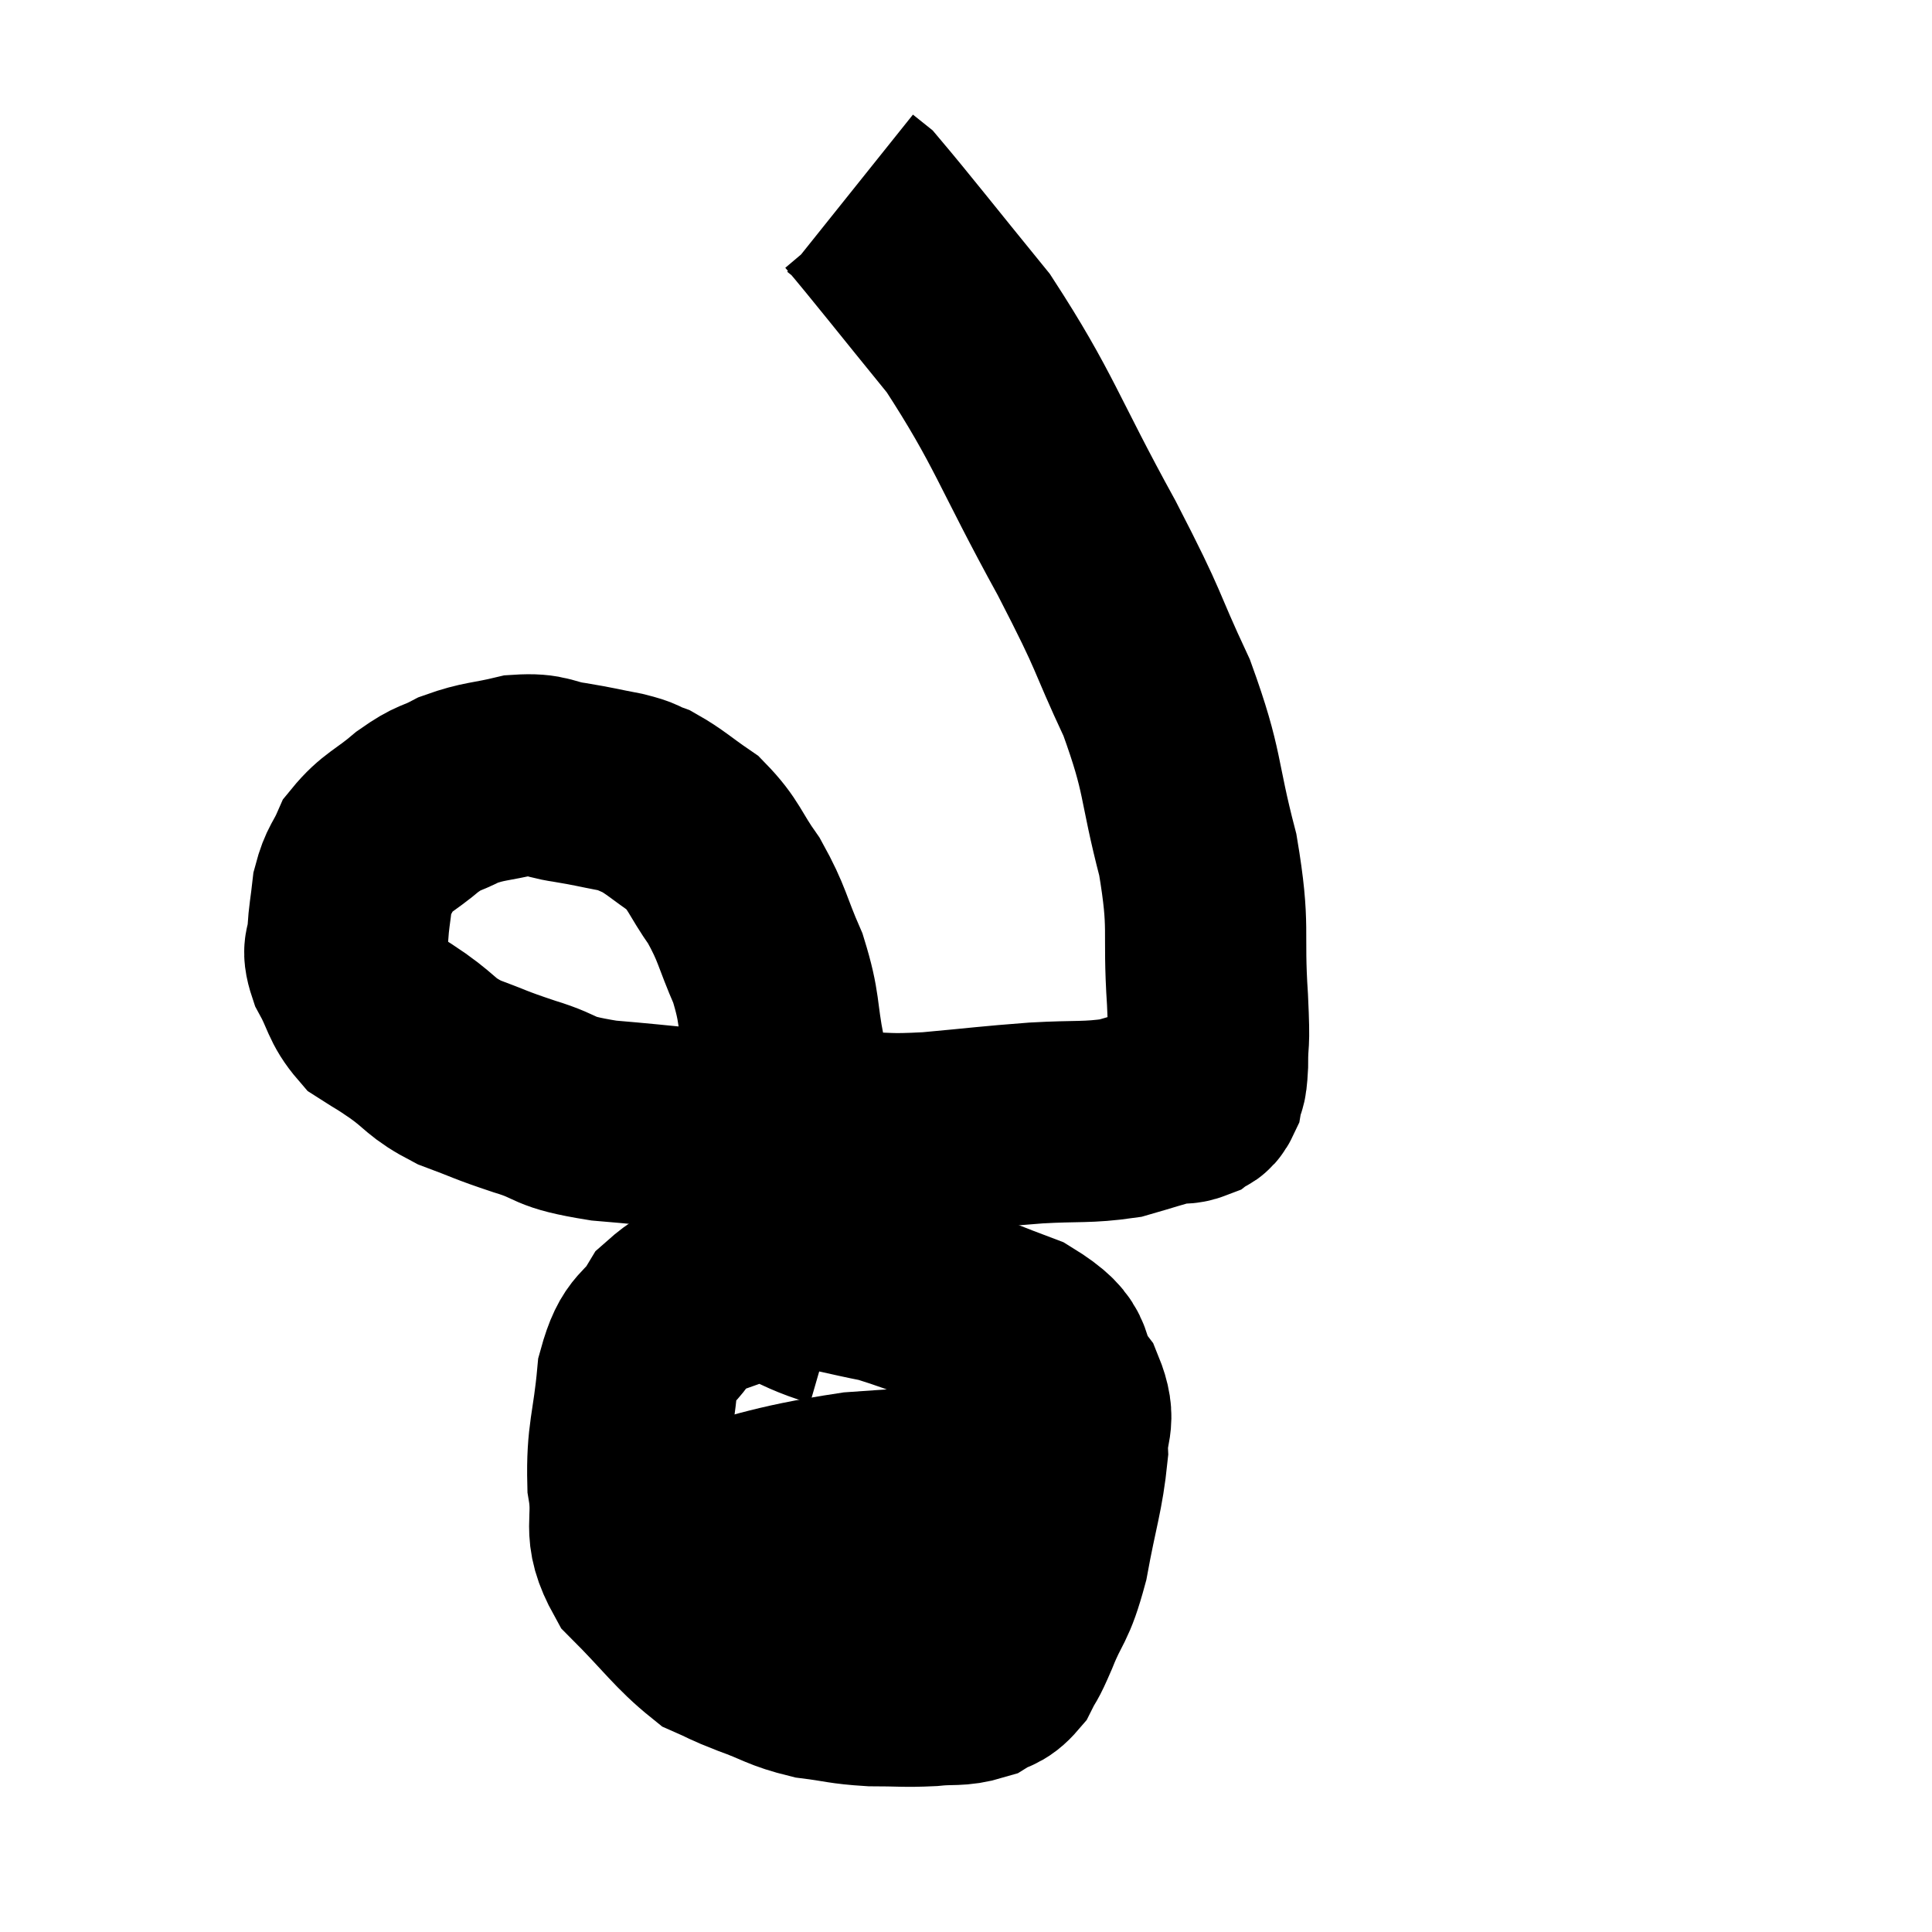 <svg width="48" height="48" viewBox="0 0 48 48" xmlns="http://www.w3.org/2000/svg"><path d="M 19.2 27.42 C 19.35 26.82, 19.53 27.06, 19.5 26.22 C 19.29 25.14, 19.395 25.08, 19.08 24.06 C 18.66 23.1, 18.705 22.98, 18.24 22.14 C 17.73 21.42, 17.76 21.255, 17.22 20.7 C 16.65 20.31, 16.53 20.175, 16.08 19.92 C 15.75 19.8, 15.9 19.8, 15.42 19.68 C 14.79 19.56, 14.79 19.545, 14.16 19.44 C 13.53 19.35, 13.59 19.215, 12.9 19.26 C 12.15 19.44, 12.03 19.395, 11.4 19.62 C 10.89 19.89, 10.935 19.77, 10.38 20.16 C 9.78 20.67, 9.585 20.685, 9.18 21.18 C 8.97 21.66, 8.895 21.63, 8.76 22.14 C 8.7 22.68, 8.67 22.755, 8.64 23.22 C 8.64 23.61, 8.475 23.505, 8.64 24 C 8.97 24.6, 8.925 24.765, 9.3 25.2 C 9.72 25.47, 9.615 25.38, 10.14 25.74 C 10.77 26.19, 10.68 26.265, 11.4 26.64 C 12.21 26.94, 12.12 26.94, 13.02 27.24 C 14.01 27.54, 13.605 27.615, 15 27.84 C 16.8 27.99, 17.055 28.065, 18.6 28.14 C 19.89 28.14, 20.055 28.14, 21.18 28.14 C 22.14 28.14, 21.96 28.2, 23.1 28.14 C 24.42 28.02, 24.555 27.99, 25.74 27.9 C 26.79 27.84, 27 27.9, 27.84 27.78 C 28.47 27.6, 28.665 27.525, 29.1 27.42 C 29.34 27.39, 29.385 27.435, 29.58 27.36 C 29.73 27.24, 29.775 27.345, 29.88 27.12 C 29.94 26.79, 29.97 27.03, 30 26.46 C 30 25.65, 30.06 26.145, 30 24.84 C 29.88 23.04, 30.075 23.115, 29.76 21.24 C 29.25 19.29, 29.43 19.245, 28.74 17.34 C 27.87 15.48, 28.17 15.885, 27 13.62 C 25.53 10.95, 25.455 10.425, 24.06 8.28 C 22.74 6.66, 22.155 5.91, 21.42 5.04 C 21.27 4.92, 21.195 4.86, 21.12 4.8 C 21.12 4.8, 21.12 4.8, 21.12 4.8 C 21.12 4.8, 21.12 4.8, 21.12 4.8 L 21.12 4.8" fill="none" stroke="black" stroke-width="5"></path><path d="M 20.82 32.46 C 19.68 32.13, 19.56 31.74, 18.54 31.8 C 17.64 32.25, 17.415 32.1, 16.74 32.7 C 16.29 33.45, 16.125 33.165, 15.84 34.2 C 15.72 35.52, 15.57 35.655, 15.6 36.84 C 15.78 37.89, 15.42 37.965, 15.96 38.94 C 16.86 39.84, 17.07 40.185, 17.76 40.74 C 18.24 40.95, 18.105 40.92, 18.72 41.16 C 19.47 41.43, 19.485 41.52, 20.22 41.7 C 20.94 41.79, 20.94 41.835, 21.66 41.88 C 22.38 41.88, 22.455 41.91, 23.1 41.88 C 23.67 41.82, 23.79 41.895, 24.24 41.76 C 24.57 41.55, 24.63 41.655, 24.9 41.34 C 25.11 40.92, 25.035 41.16, 25.32 40.5 C 25.68 39.6, 25.74 39.81, 26.04 38.7 C 26.28 37.38, 26.415 37.08, 26.52 36.06 C 26.49 35.34, 26.76 35.355, 26.46 34.62 C 25.89 33.87, 26.445 33.81, 25.32 33.12 C 23.64 32.49, 23.265 32.265, 21.96 31.86 C 21.03 31.68, 20.835 31.59, 20.1 31.5 C 19.56 31.5, 19.335 31.5, 19.02 31.5 L 18.84 31.5" fill="none" stroke="black" stroke-width="5"></path><path d="M 16.74 38.1 C 18.99 37.59, 19.065 37.41, 21.24 37.08 C 23.34 36.93, 24.315 36.87, 25.44 36.78 C 25.59 36.75, 25.5 36.735, 25.74 36.72 L 26.4 36.72" fill="none" stroke="black" stroke-width="5"></path></svg>